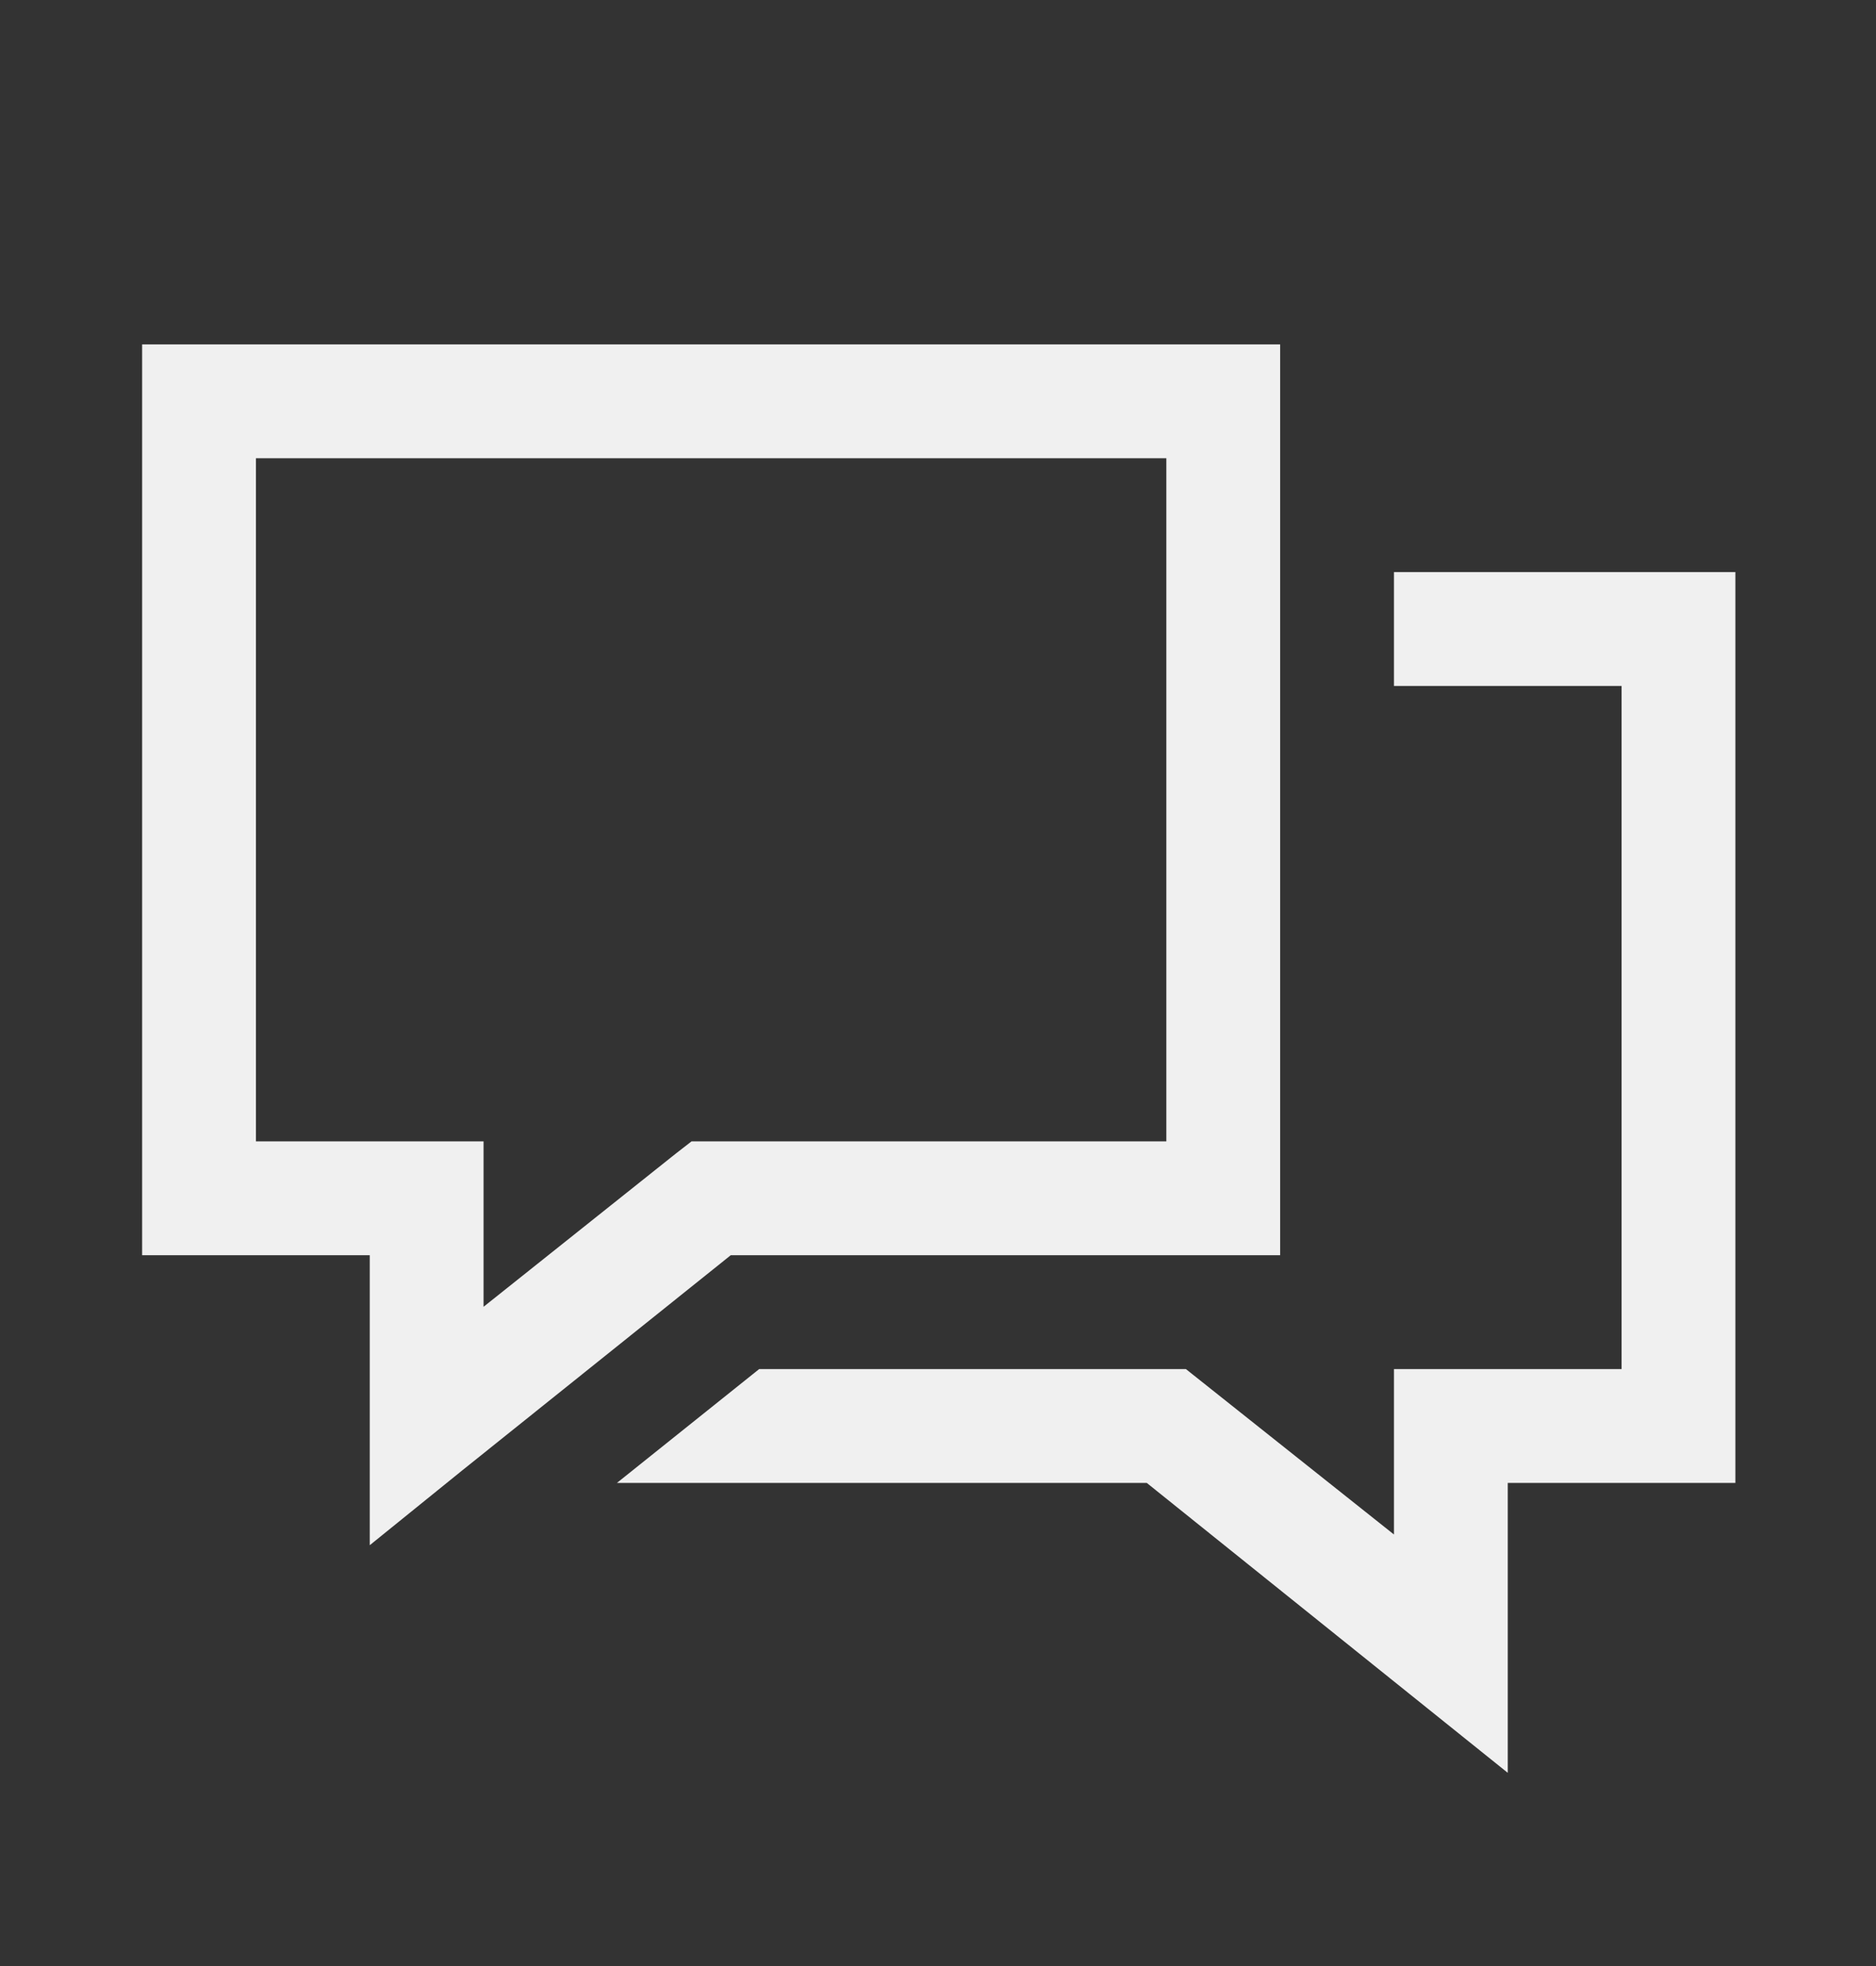 <svg xmlns="http://www.w3.org/2000/svg" width="21" height="22" viewBox="0 0 21 22" fill="none">
  <rect x="0" y="0" width="21" height="22" fill="#333333" stroke="none"/>
  <path d="M1.591 3.854V14.046H4.139V17.291L5.174 16.454L8.18 14.046H14.33V3.854H1.591ZM2.865 5.128H13.056V12.772H7.741L7.562 12.911L5.413 14.623V12.772H2.865V5.128ZM15.604 6.402V7.676H18.152V15.32H15.604V17.171L13.275 15.32H8.498L6.906 16.594H12.837L16.878 19.838V16.594H19.426V6.402H15.604Z" fill="#F0F0F0"/>
</svg>
